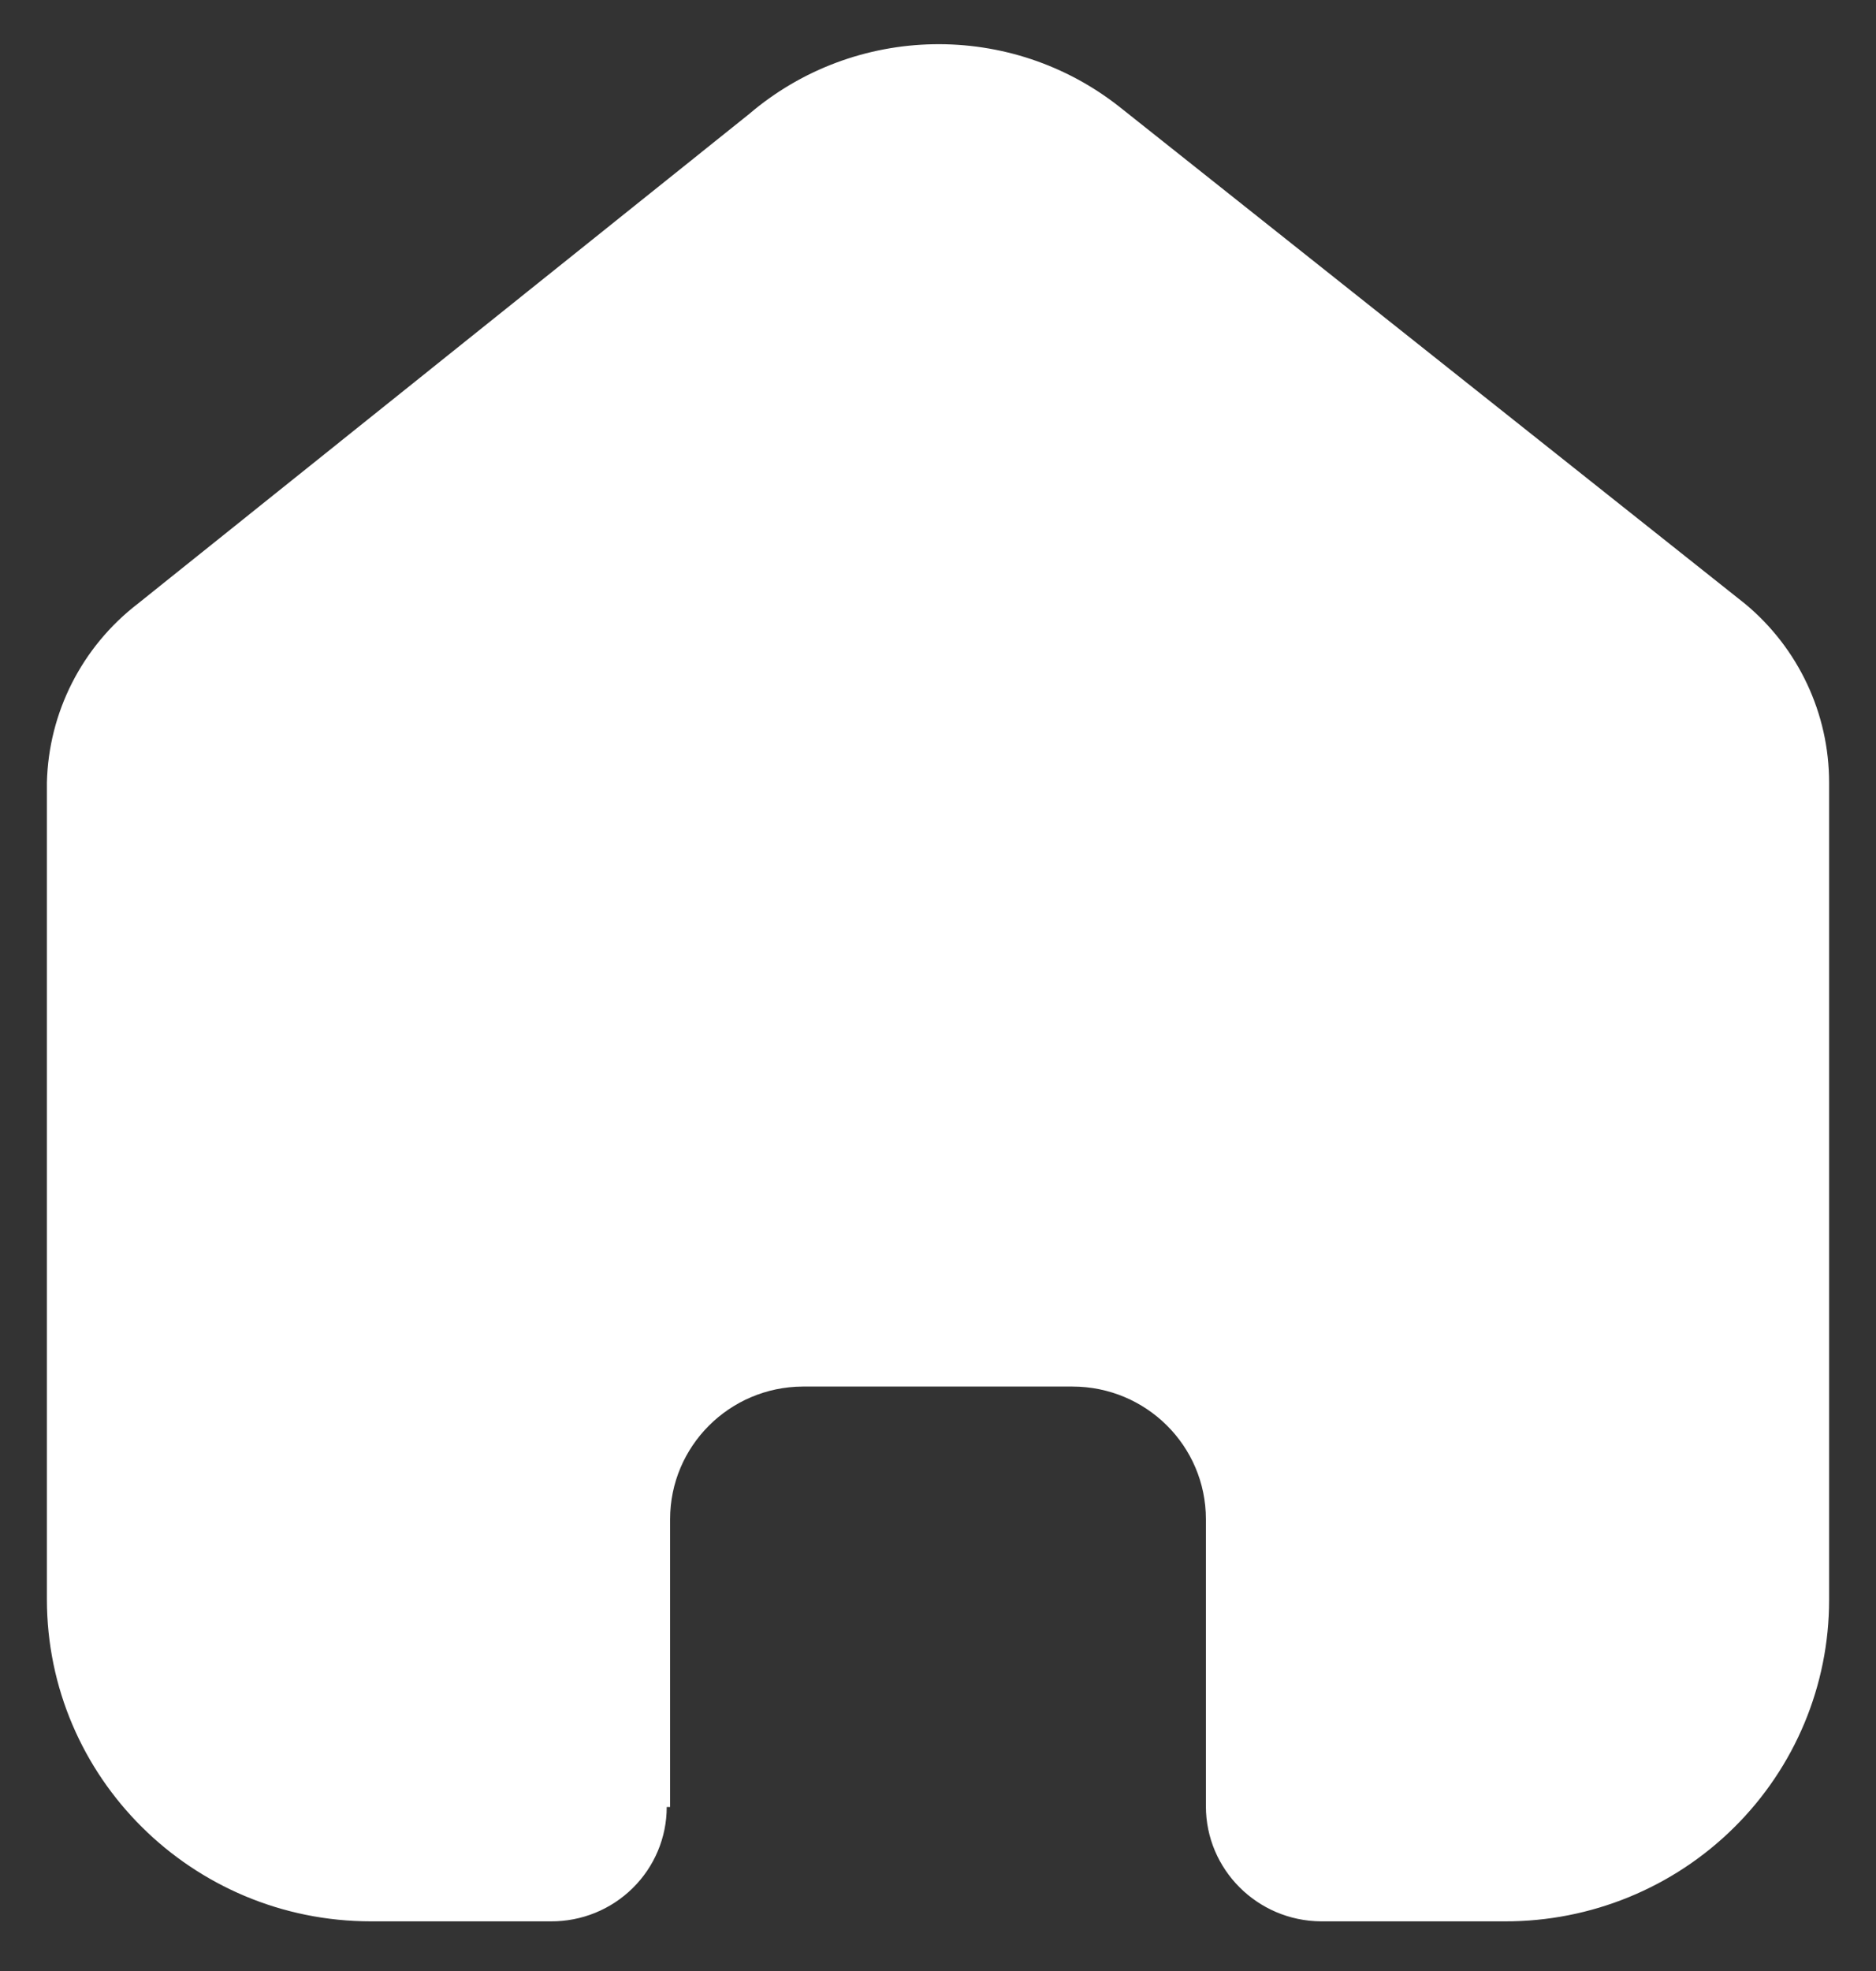 <svg width="20" height="21" viewBox="0 0 20 21" fill="none" xmlns="http://www.w3.org/2000/svg">
<rect x="0" y="0" width="20" height="21" fill="#333333" stroke="none"/>
<path d="M7.144 19.253V16.186C7.144 15.409 7.776 14.777 8.558 14.773H11.433C12.219 14.773 12.856 15.405 12.856 16.186V19.244C12.856 19.918 13.404 20.466 14.083 20.471H16.044C16.96 20.473 17.839 20.113 18.487 19.471C19.136 18.829 19.5 17.957 19.5 17.048V8.337C19.5 7.602 19.172 6.905 18.605 6.434L11.943 1.145C10.778 0.22 9.115 0.25 7.985 1.216L1.467 6.434C0.873 6.892 0.518 7.59 0.5 8.337V17.039C0.5 18.934 2.047 20.471 3.956 20.471H5.872C6.199 20.473 6.513 20.346 6.745 20.117C6.977 19.889 7.108 19.577 7.108 19.253H7.144Z" fill="white"/>
</svg>
